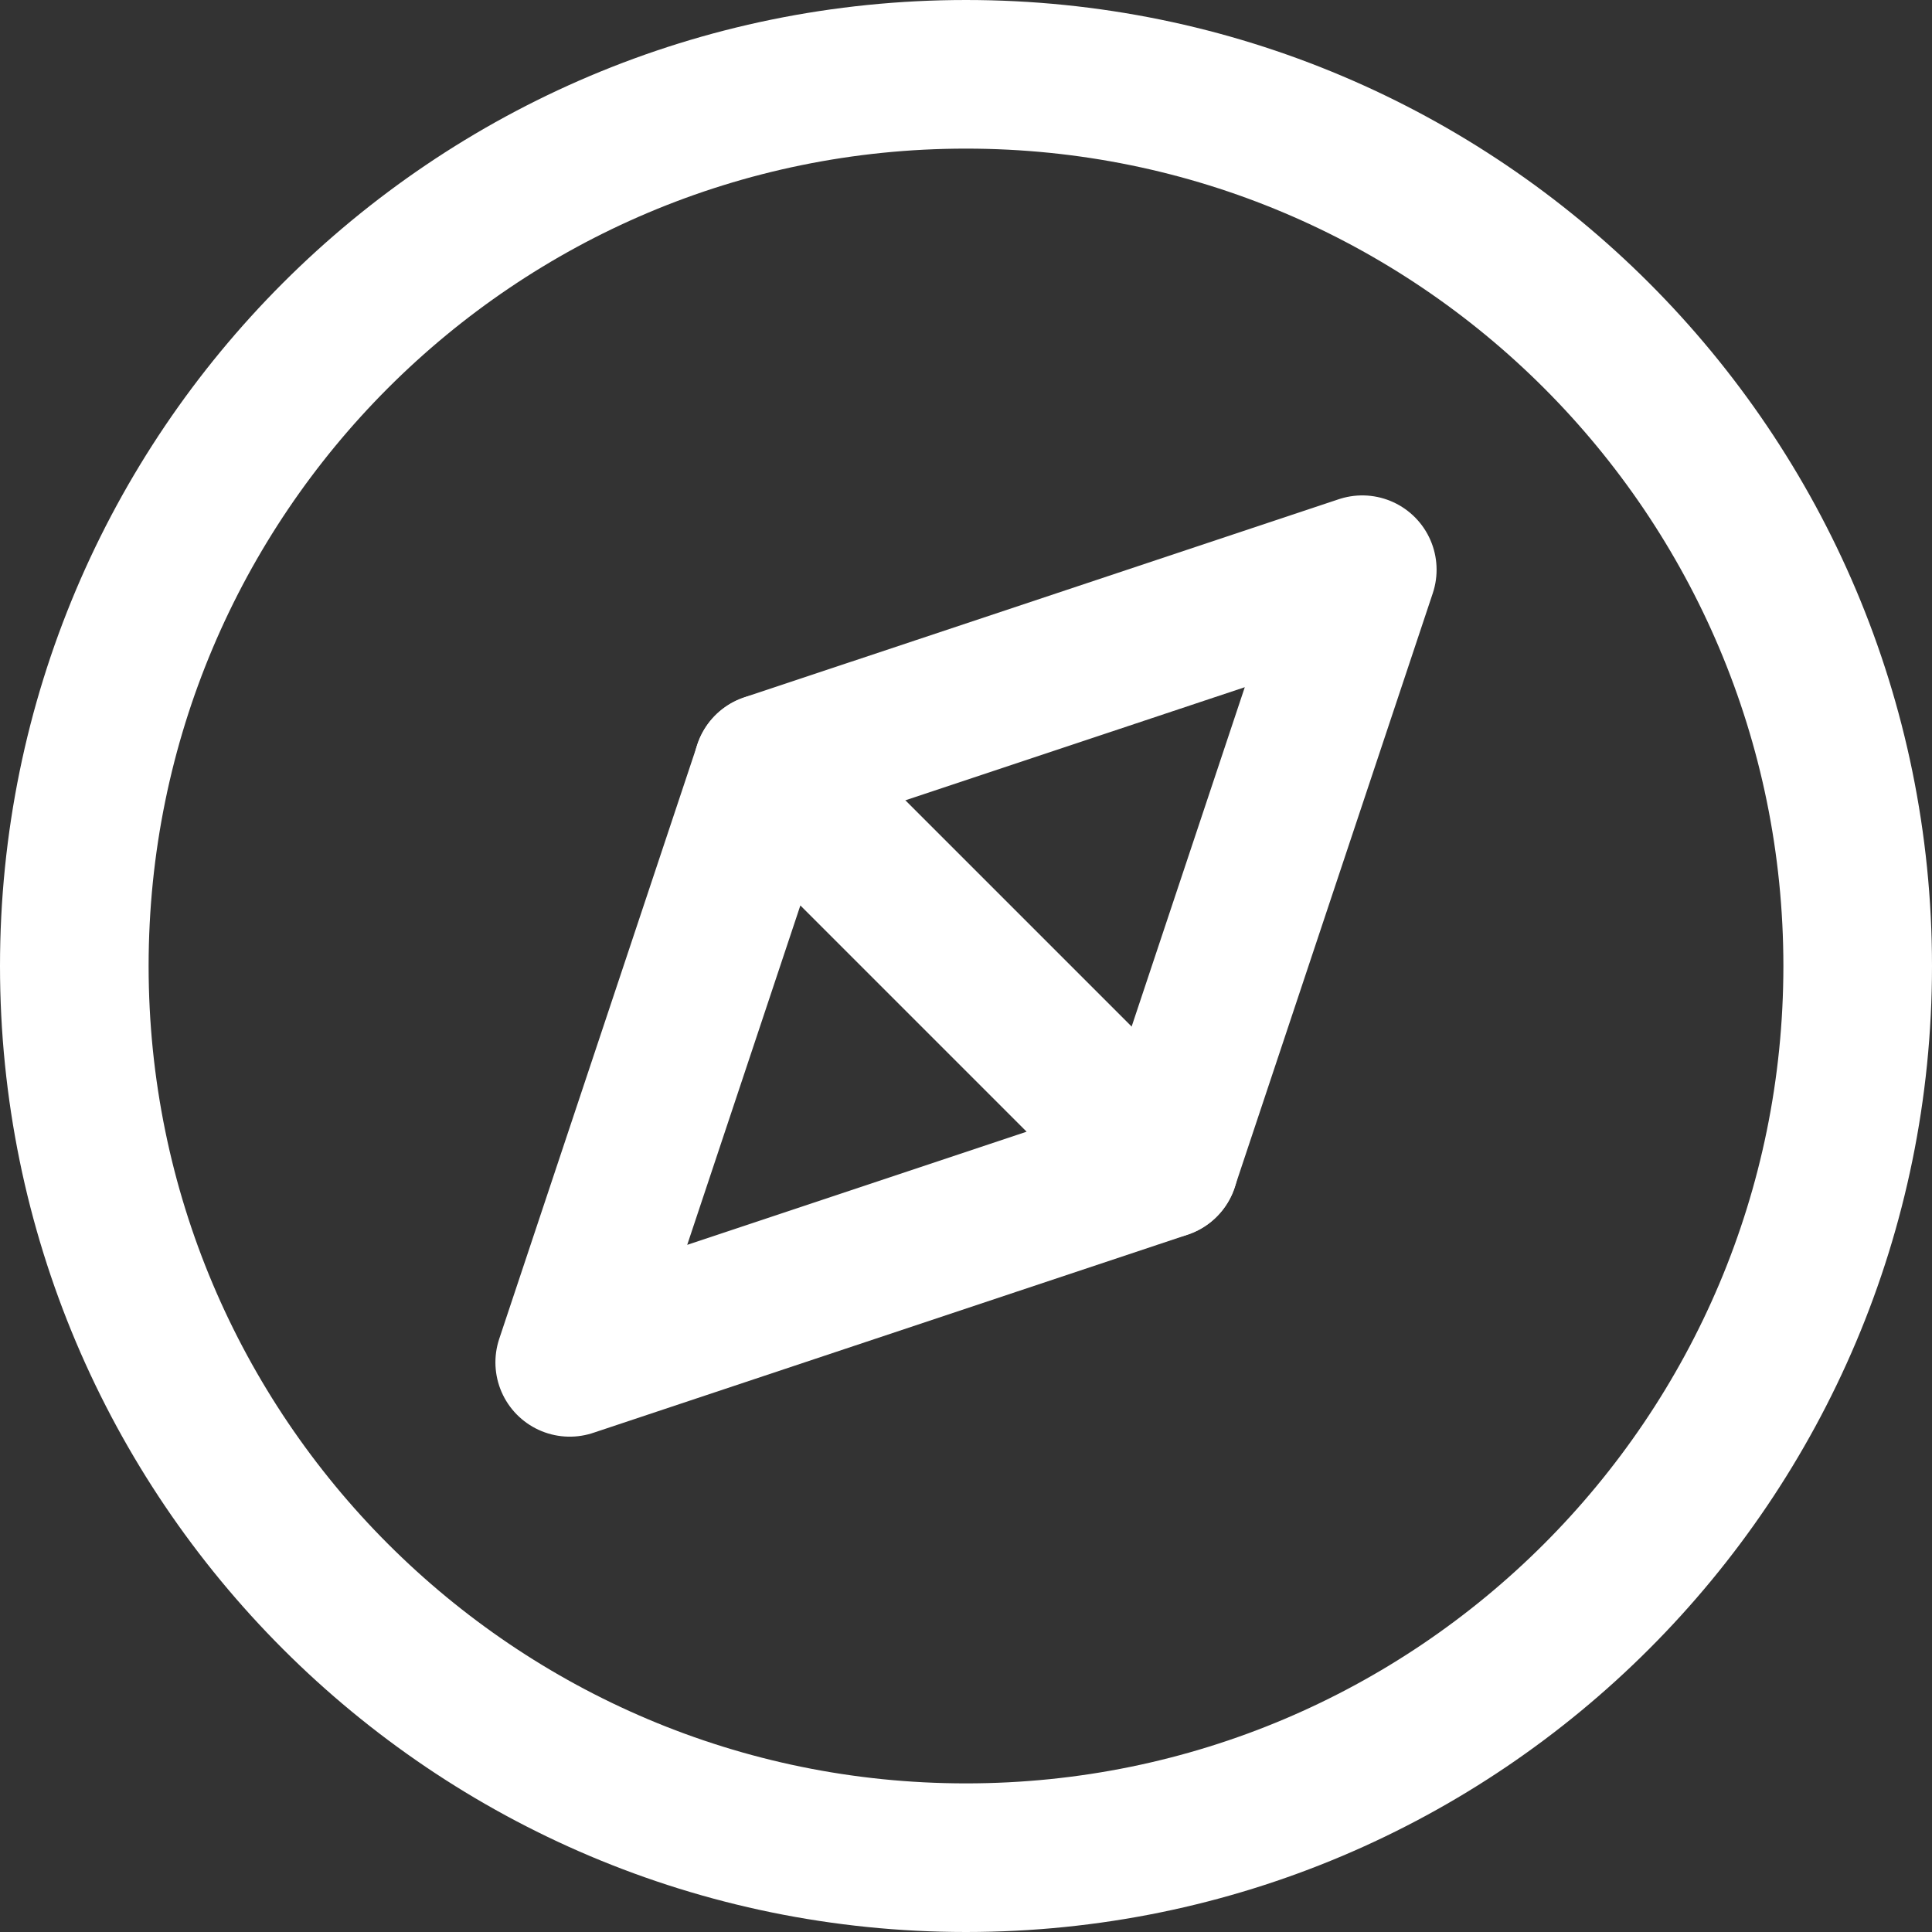 <svg width="26" height="26" viewBox="0 0 26 26" fill="none" xmlns="http://www.w3.org/2000/svg">
<rect x="0" y="0" width="26" height="26" fill="#333333" stroke="none"/>
<path d="M13 25C19.627 25 25 19.627 25 13C25 6.373 19.627 1 13 1C6.373 1 1 6.373 1 13C1 19.627 6.373 25 13 25Z" stroke="white" stroke-width="2" stroke-linecap="round" stroke-linejoin="round"/>
<path d="M10.334 10.334L7.667 18.334L15.667 15.667L10.334 10.334Z" stroke="white" stroke-width="2" stroke-linecap="round" stroke-linejoin="round"/>
<path d="M10.333 10.333L18.333 7.667L15.666 15.666" stroke="white" stroke-width="2" stroke-linecap="round" stroke-linejoin="round"/>
</svg>

